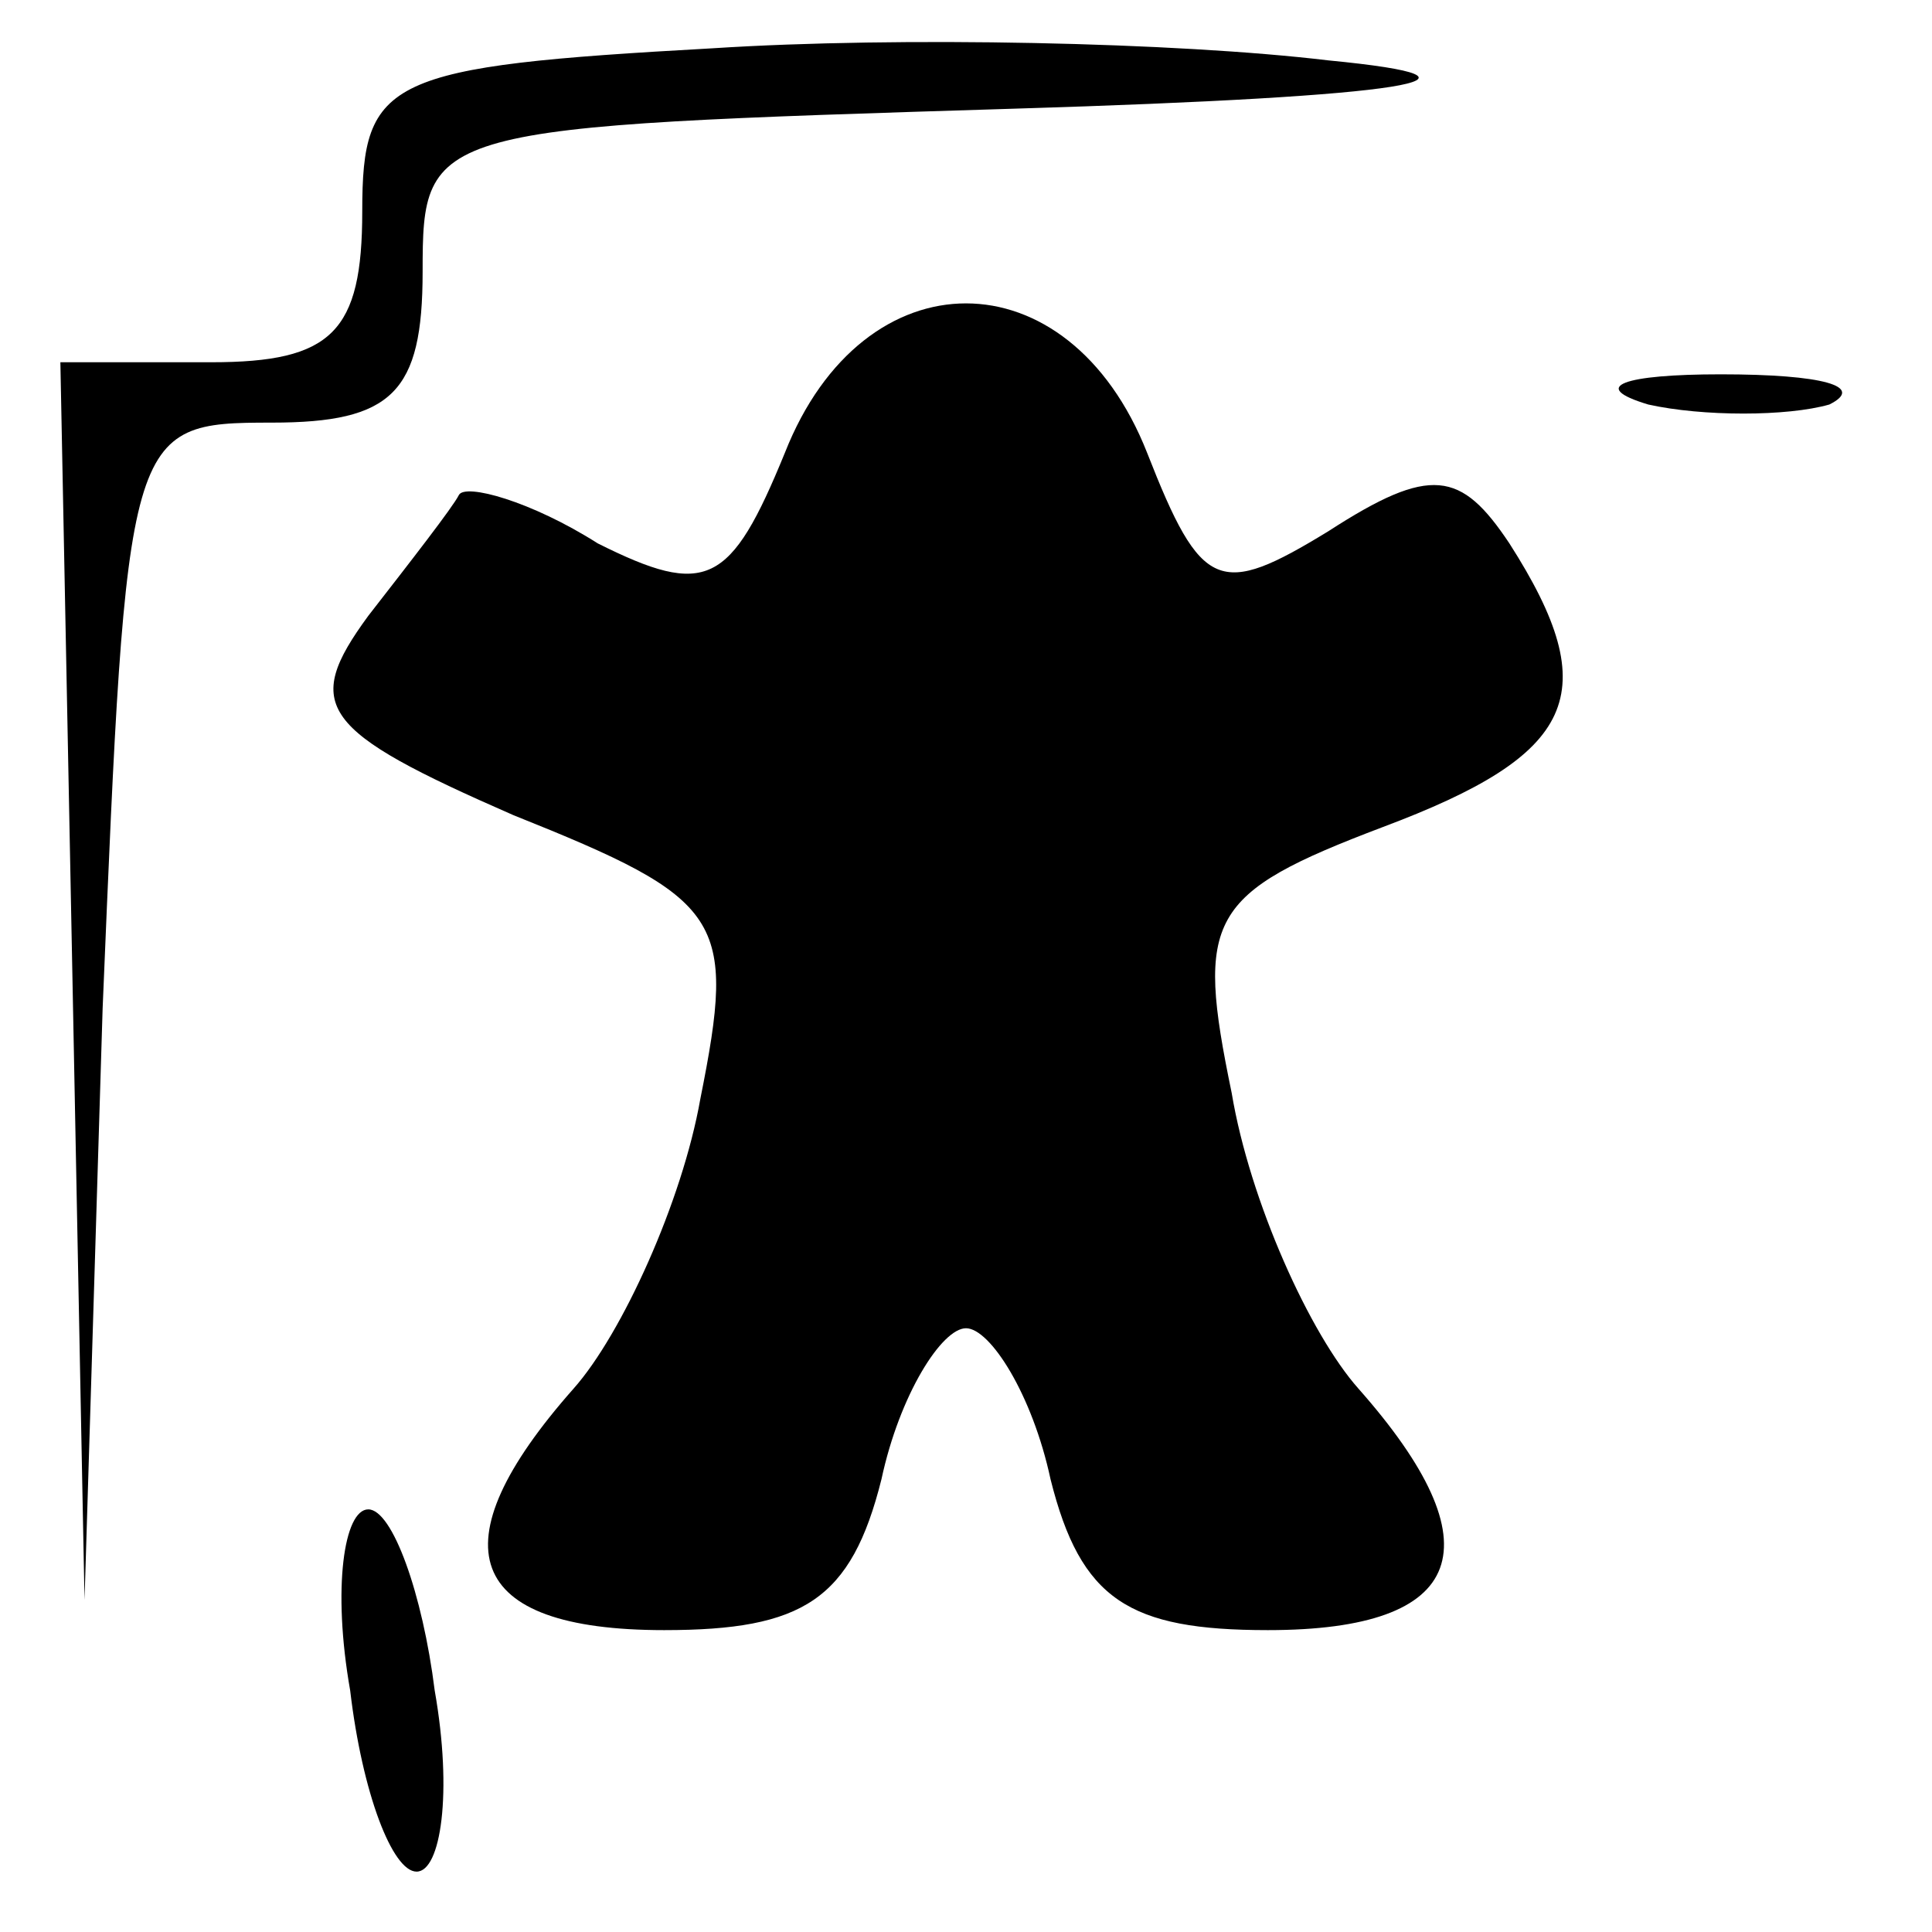 <?xml version="1.0" standalone="no"?>
<!DOCTYPE svg PUBLIC "-//W3C//DTD SVG 20010904//EN"
 "http://www.w3.org/TR/2001/REC-SVG-20010904/DTD/svg10.dtd">
<svg version="1.0" xmlns="http://www.w3.org/2000/svg"
 width="32pt" height="32pt" viewBox="0 0 32 32"
 preserveAspectRatio="xMidYMid meet">
<g transform="translate(0,32) scale(0.1,-0.1)"
fill="#000000" stroke="none">
<path fill="#000000" stroke="none" d="M118 312 c-54 -3 -58 -5 -58 -27 0 -20
-5 -25 -25 -25 l-25 0 2 -102 2 -103 3 98 c4 96 4 97 28 97 20 0 25 5 25 25 0
24 1 24 98 27 66 2 83 5 52 8 -25 3 -71 4 -102 2z"/>
<path fill="#000000" stroke="none" d="M130 245 c-9 -22 -13 -24 -31 -15 -11
7 -22 10 -23 8 -1 -2 -8 -11 -15 -20 -11 -15 -8 -19 24 -33 35 -14 37 -17 31
-47 -3 -17 -13 -39 -21 -48 -23 -26 -18 -40 15 -40 23 0 31 5 36 25 3 14 10
25 14 25 4 0 11 -11 14 -25 5 -20 13 -25 36 -25 33 0 38 14 15 40 -8 9 -18 31
-21 49 -6 29 -4 33 25 44 32 12 37 22 21 47 -8 12 -13 13 -30 2 -18 -11 -21
-10 -30 13 -13 33 -47 33 -60 0z"/>
<path fill="#000000" stroke="none" d="M273 253 c9 -2 23 -2 30 0 6 3 -1 5
-18 5 -16 0 -22 -2 -12 -5z"/>
<path fill="#000000" stroke="none" d="M58 40 c2 -17 7 -30 11 -30 4 0 6 13 3
30 -2 16 -7 30 -11 30 -4 0 -6 -13 -3 -30z"/>
</g>
</svg>
